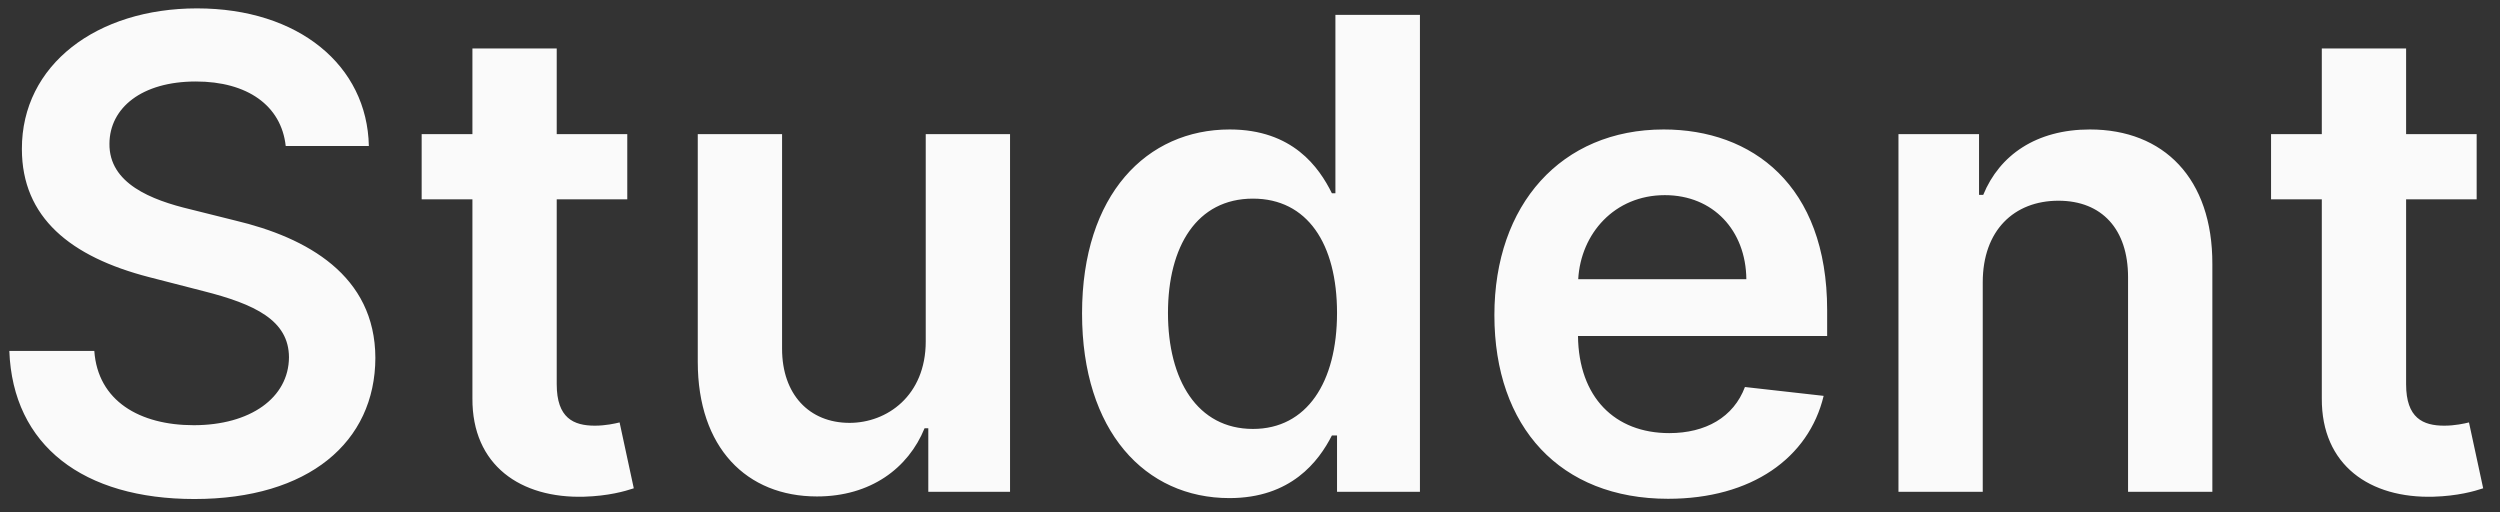 <svg width="122" height="25" viewBox="0 0 122 25" fill="none" xmlns="http://www.w3.org/2000/svg">
<rect x="0" y="0" width="122" height="25" fill="#333333" stroke="none"/>
<path d="M13.943 7.125H18C17.921 3.193 14.568 0.409 9.614 0.409C4.727 0.409 1.057 3.159 1.068 7.273C1.068 10.614 3.443 12.534 7.273 13.523L9.92 14.204C12.432 14.841 14.091 15.625 14.102 17.432C14.091 19.421 12.204 20.75 9.455 20.75C6.818 20.75 4.773 19.568 4.602 17.125H0.455C0.625 21.75 4.068 24.352 9.489 24.352C15.068 24.352 18.307 21.568 18.318 17.466C18.307 13.432 14.977 11.591 11.477 10.761L9.295 10.216C7.386 9.761 5.318 8.955 5.341 7.011C5.352 5.261 6.92 3.977 9.557 3.977C12.068 3.977 13.727 5.148 13.943 7.125ZM30.611 6.545H27.168V2.364H23.054V6.545H20.577V9.727H23.054V19.432C23.031 22.716 25.418 24.329 28.509 24.239C29.679 24.204 30.486 23.977 30.929 23.829L30.236 20.614C30.009 20.671 29.543 20.773 29.031 20.773C27.997 20.773 27.168 20.409 27.168 18.75V9.727H30.611V6.545ZM45.176 16.659C45.176 19.318 43.278 20.636 41.46 20.636C39.483 20.636 38.165 19.239 38.165 17.023V6.545H34.051V17.659C34.051 21.852 36.438 24.227 39.869 24.227C42.483 24.227 44.324 22.852 45.119 20.898H45.301V24H49.29V6.545H45.176V16.659ZM59.997 24.307C62.997 24.307 64.349 22.523 64.997 21.25H65.247V24H69.293V0.727H65.168V9.432H64.997C64.372 8.17 63.088 6.318 60.008 6.318C55.974 6.318 52.804 9.477 52.804 15.296C52.804 21.046 55.883 24.307 59.997 24.307ZM61.145 20.932C58.429 20.932 56.997 18.546 56.997 15.273C56.997 12.023 58.406 9.693 61.145 9.693C63.793 9.693 65.247 11.886 65.247 15.273C65.247 18.659 63.77 20.932 61.145 20.932ZM81.403 24.341C85.472 24.341 88.267 22.352 88.994 19.318L85.153 18.886C84.597 20.364 83.233 21.136 81.46 21.136C78.801 21.136 77.04 19.386 77.006 16.398H89.165V15.136C89.165 9.011 85.483 6.318 81.188 6.318C76.188 6.318 72.926 9.989 72.926 15.375C72.926 20.852 76.142 24.341 81.403 24.341ZM77.017 13.625C77.142 11.398 78.79 9.523 81.244 9.523C83.608 9.523 85.199 11.25 85.222 13.625H77.017ZM96.758 13.773C96.758 11.25 98.281 9.795 100.452 9.795C102.577 9.795 103.849 11.193 103.849 13.523V24H107.963V12.886C107.974 8.705 105.588 6.318 101.986 6.318C99.372 6.318 97.577 7.568 96.781 9.511H96.577V6.545H92.645V24H96.758V13.773ZM120.861 6.545H117.418V2.364H113.304V6.545H110.827V9.727H113.304V19.432C113.281 22.716 115.668 24.329 118.759 24.239C119.929 24.204 120.736 23.977 121.179 23.829L120.486 20.614C120.259 20.671 119.793 20.773 119.281 20.773C118.247 20.773 117.418 20.409 117.418 18.75V9.727H120.861V6.545Z" fill="#FAFAFA"/>
</svg>

